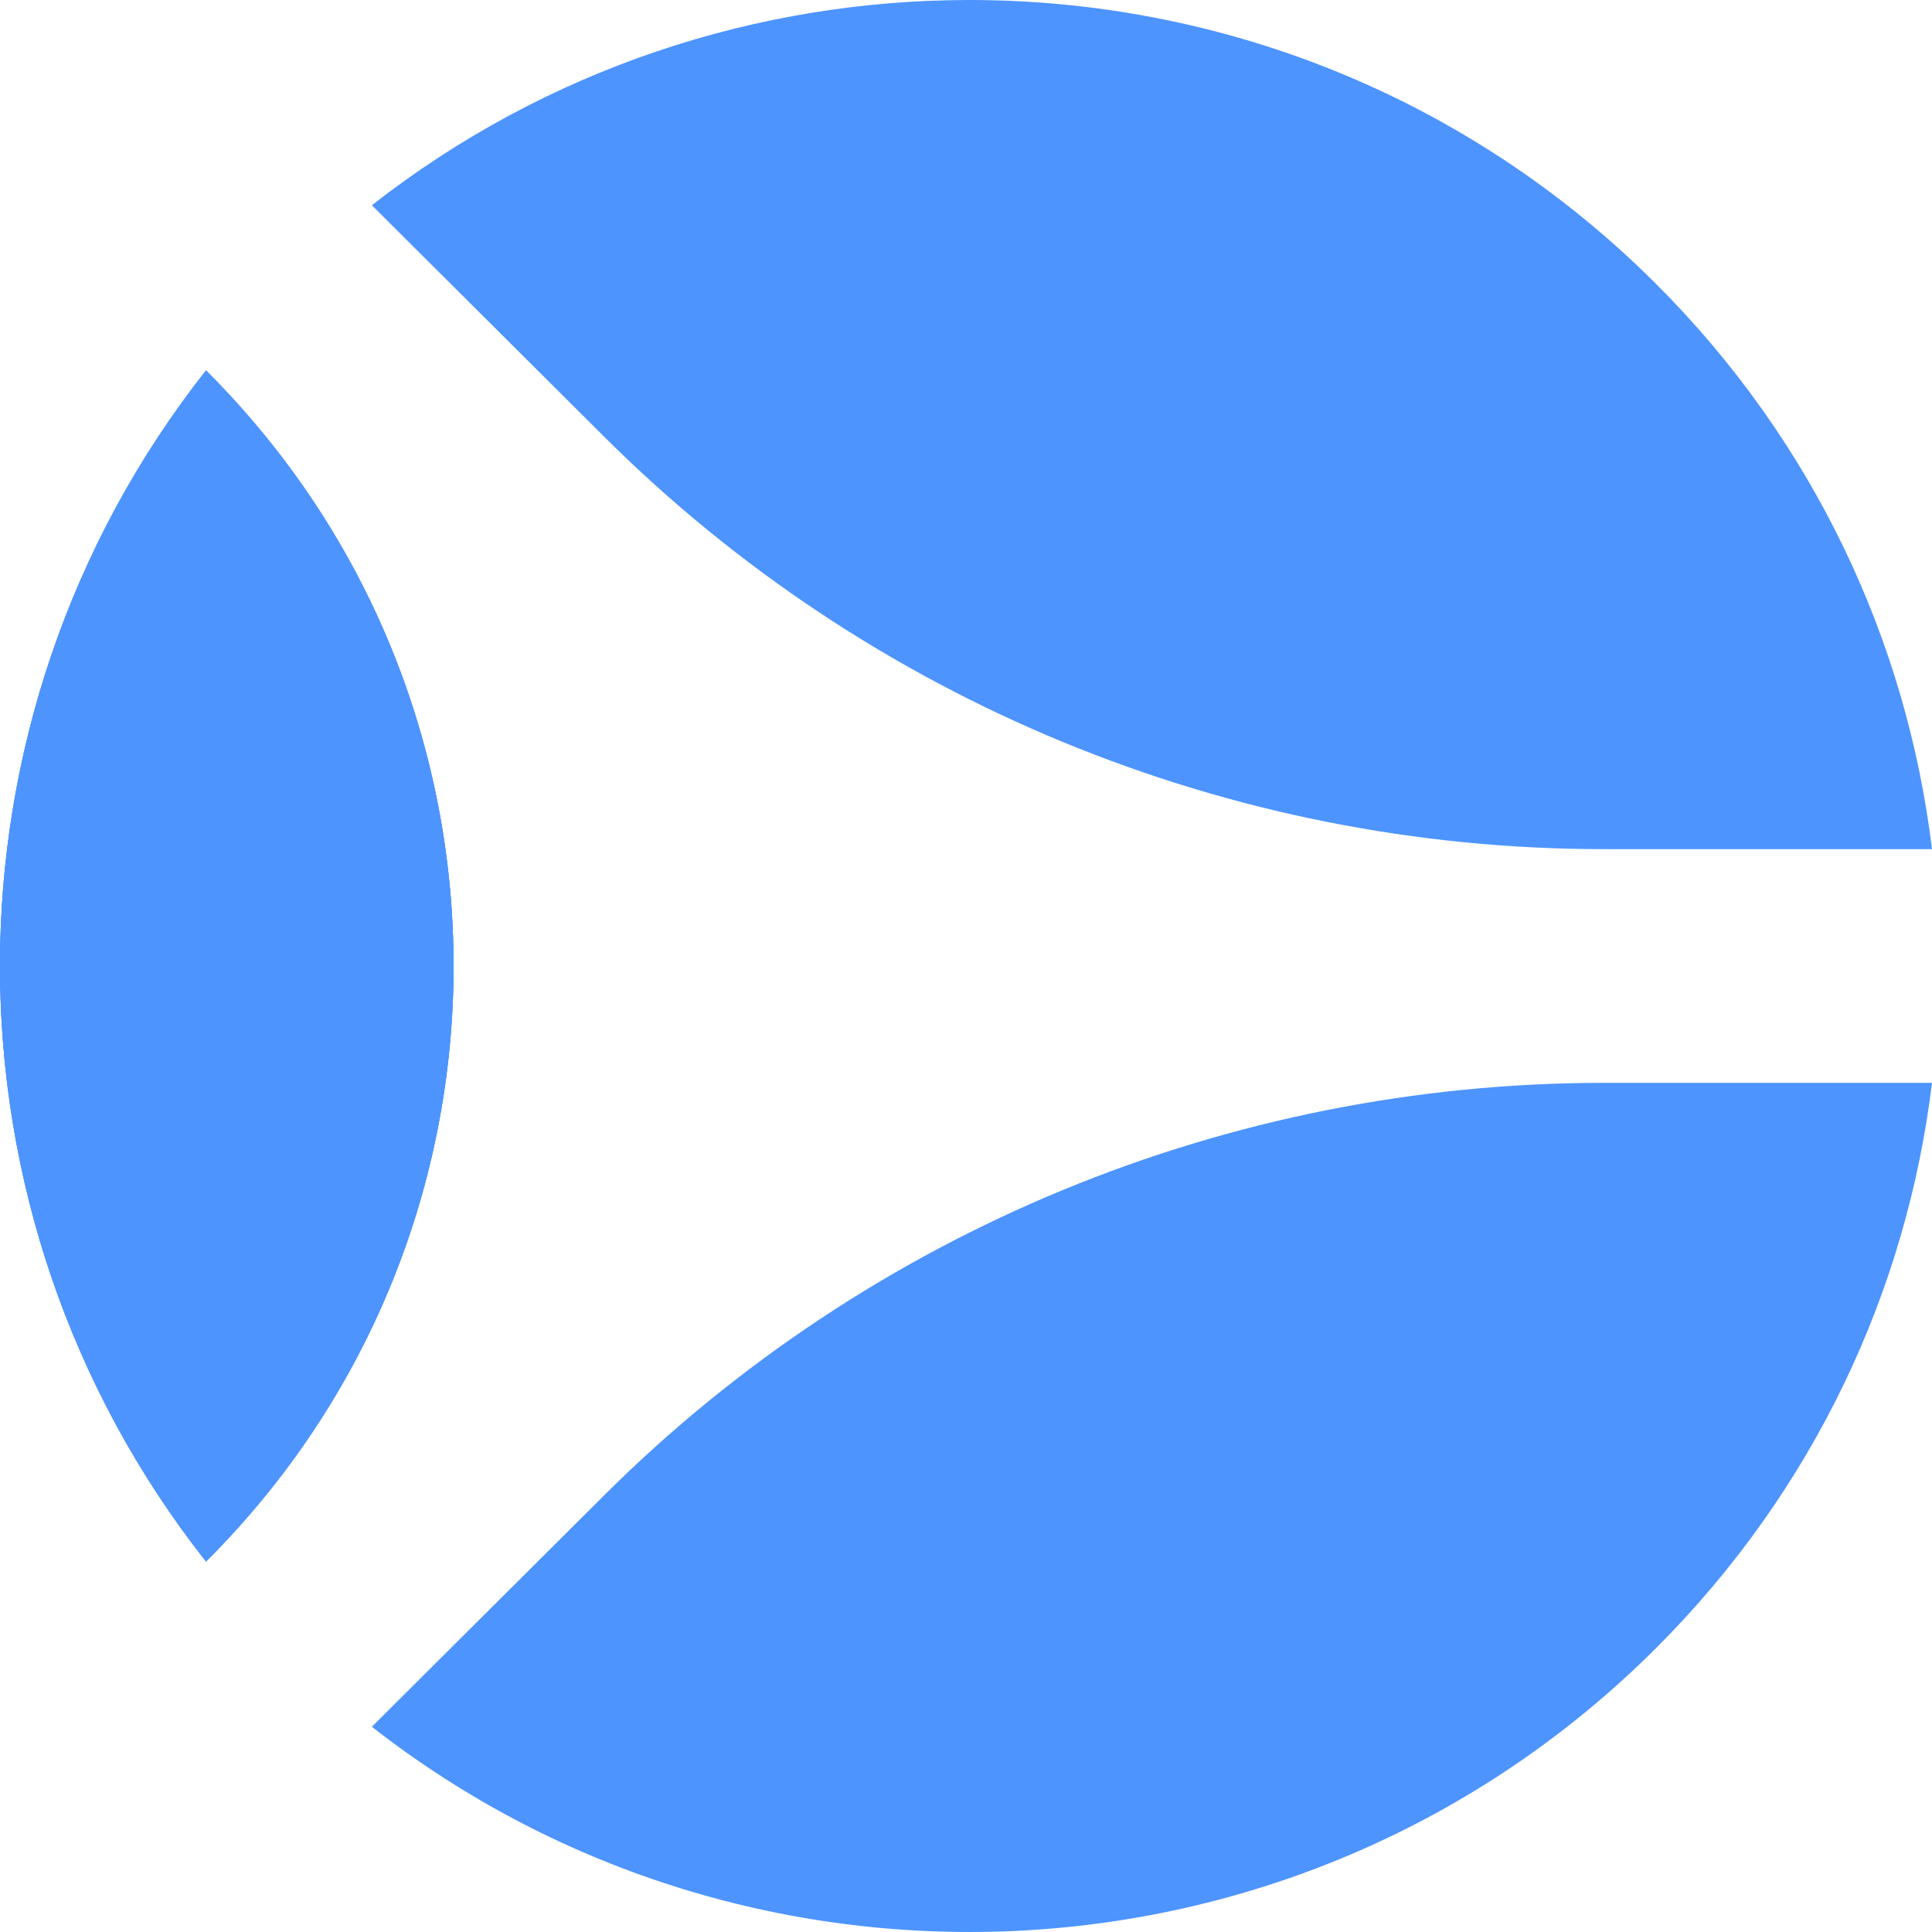<svg width="1024" height="1024" viewBox="0 0 1024 1024" fill="none" xmlns="http://www.w3.org/2000/svg">
<path d="M109.186 827.622C284.137 653.309 284.137 370.691 109.186 196.378C-36.395 381.206 -36.395 642.794 109.186 827.622Z" fill="#4D94FF"/>
<path d="M513.873 0C645.481 5.56882e-06 776.884 49.975 877.236 149.961C961.754 234.171 1010.67 340.326 1024 450.065H849.994C651.266 450.065 460.677 371.408 320.155 231.398L197.094 108.785C289.832 36.254 401.778 0 513.873 0Z" fill="#4D94FF"/>
<path d="M320.155 792.602C460.677 652.592 651.266 573.935 849.994 573.935H1024C1010.67 683.674 961.754 789.829 877.236 874.039C691.434 1059.16 398.747 1072.89 197.097 915.212L320.155 792.602Z" fill="#4D94FF"/>
<path d="M109.186 827.622C284.137 653.309 284.137 370.691 109.186 196.378C-36.395 381.206 -36.395 642.794 109.186 827.622Z" fill="#4D94FF"/>
<path d="M109.186 827.622C284.137 653.309 284.137 370.691 109.186 196.378C-36.395 381.206 -36.395 642.794 109.186 827.622Z" fill="#4D94FF"/>
</svg>
